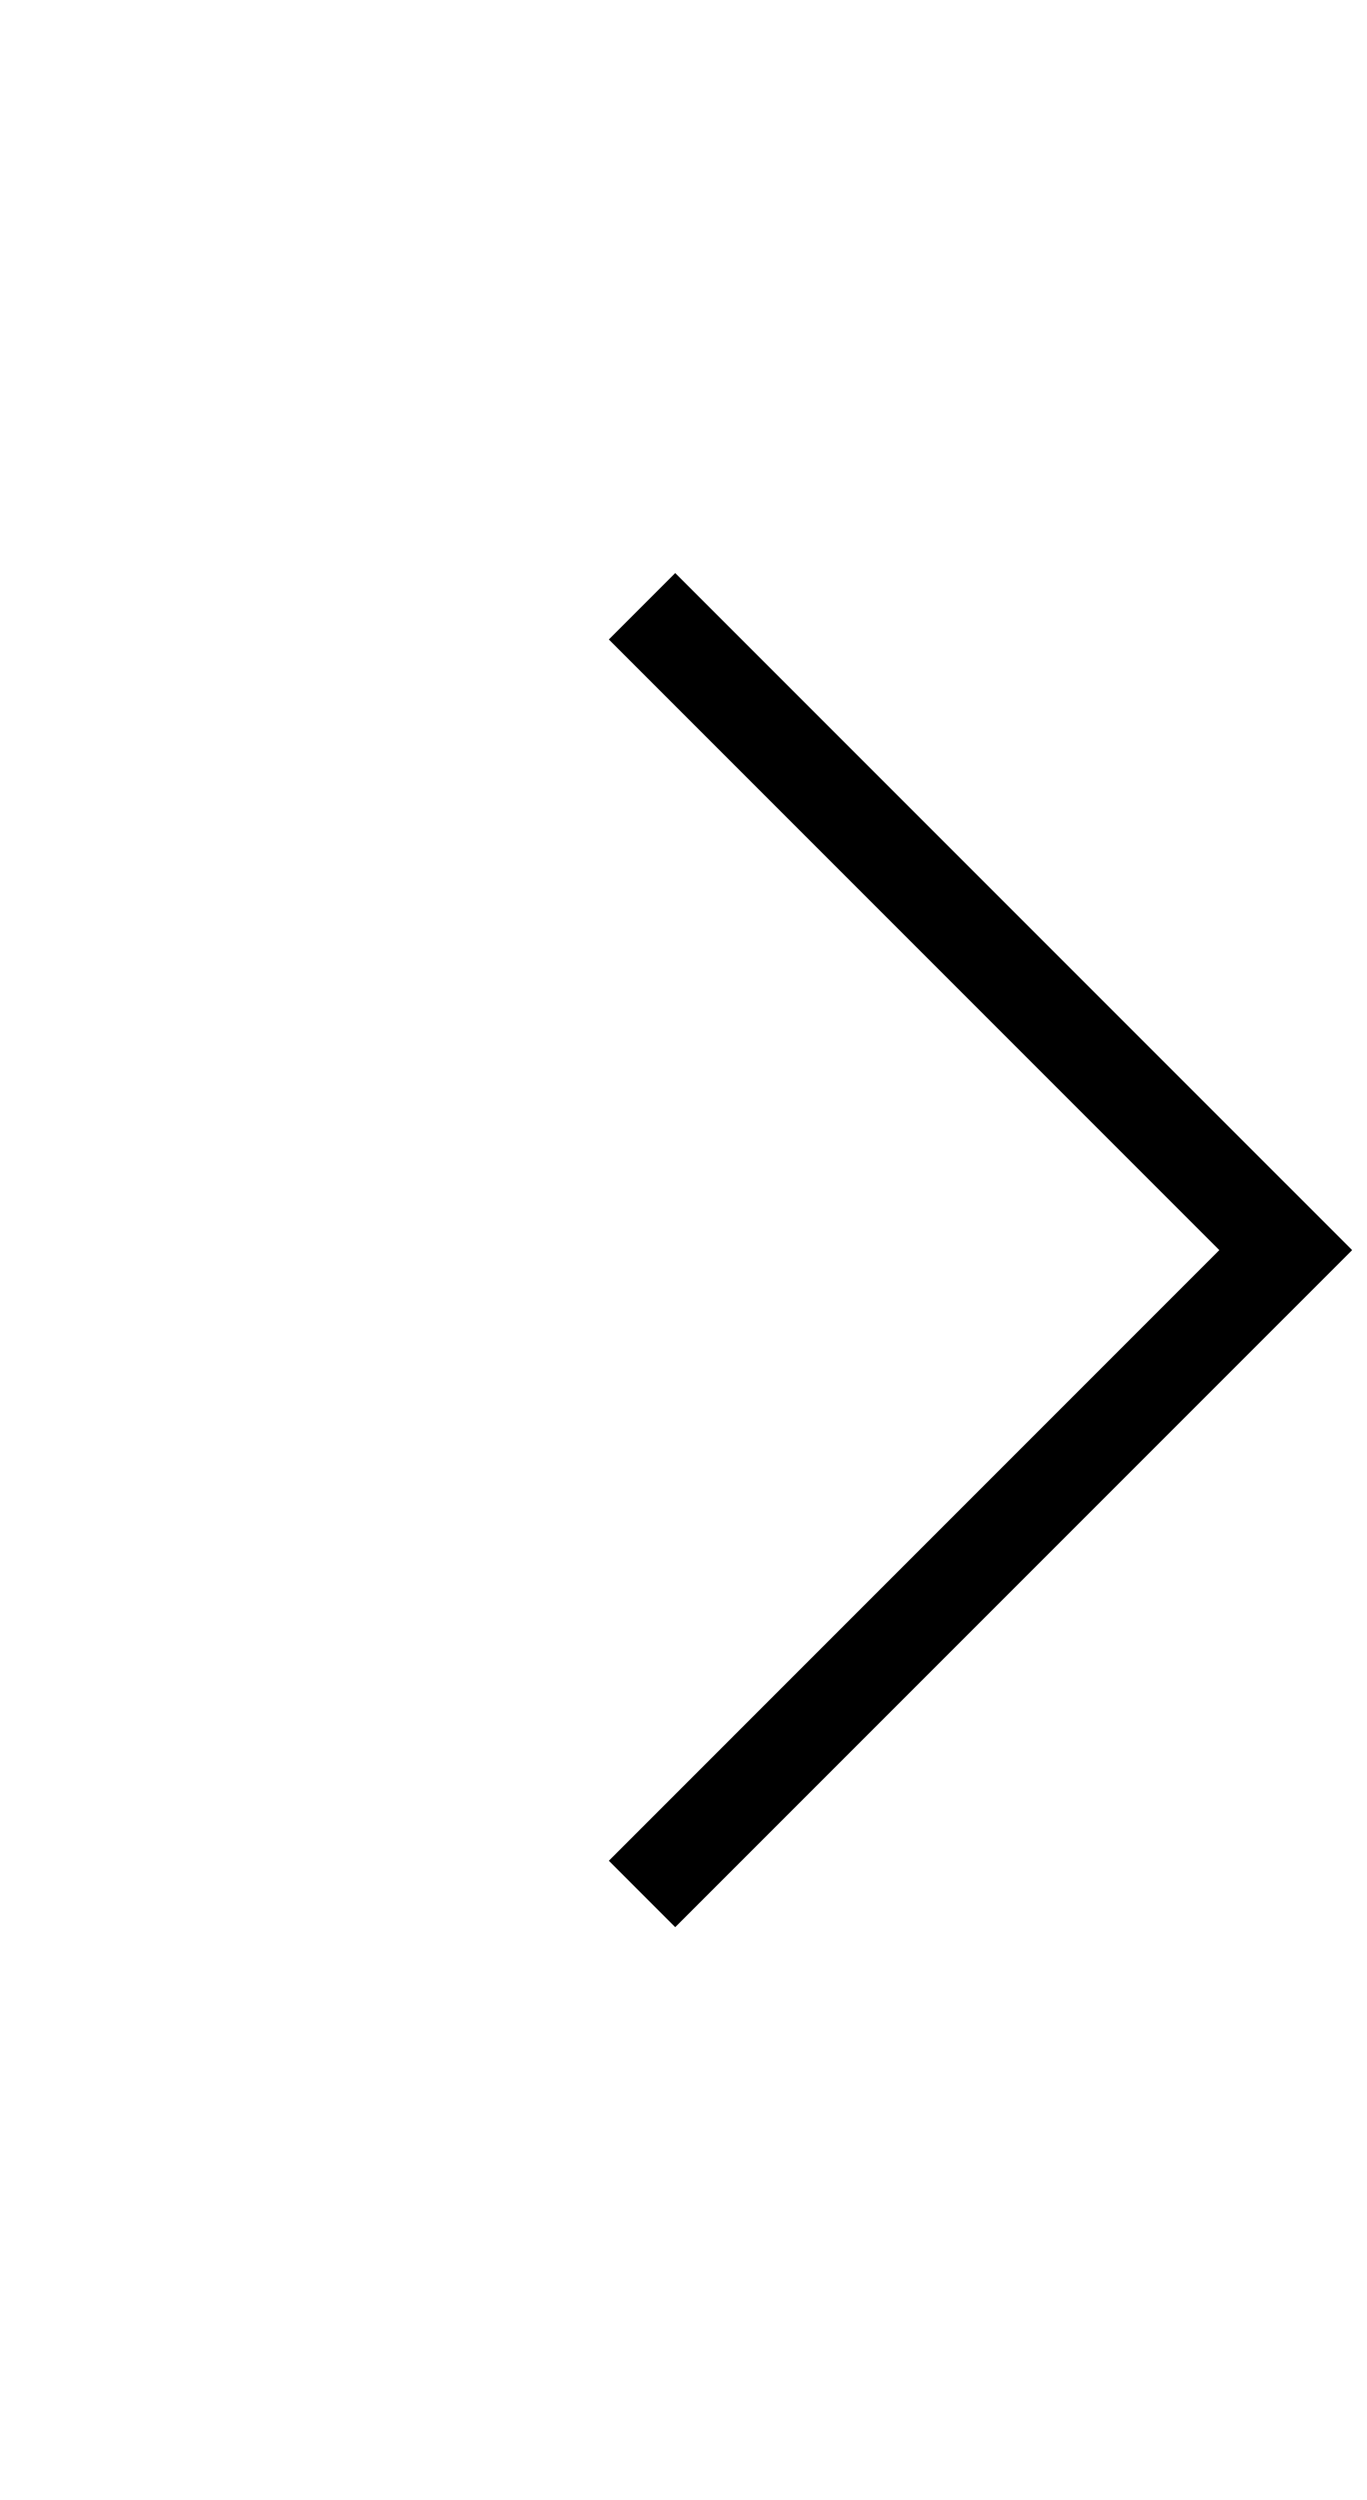 <?xml version="1.0" encoding="UTF-8" standalone="no"?>
<!DOCTYPE svg PUBLIC "-//W3C//DTD SVG 1.1//EN" "http://www.w3.org/Graphics/SVG/1.1/DTD/svg11.dtd">
<svg version="1.1" xmlns="http://www.w3.org/2000/svg" xmlns:xlink="http://www.w3.org/1999/xlink" preserveAspectRatio="xMidYMid meet" viewBox="0 0 640 640" width="350" height="640"><defs><path d="M316.13 3.09L632.96 319.92L601.87 351.01L285.05 34.18L316.13 3.09Z" id="atE9Ldk8"></path><path d="M316.13 636.91L632.96 320.08L601.87 288.99L285.05 605.82L316.13 636.91Z" id="bDoSPMW1M"></path></defs><g><g><g><g><use xlink:href="#atE9Ldk8" opacity="1" fill="#000000" fill-opacity="1"></use><g><use xlink:href="#atE9Ldk8" opacity="1" fill-opacity="0" stroke="#000000" stroke-width="0" stroke-opacity="1"></use></g></g><g><use xlink:href="#bDoSPMW1M" opacity="1" fill="#000000" fill-opacity="1"></use><g><use xlink:href="#bDoSPMW1M" opacity="1" fill-opacity="0" stroke="#000000" stroke-width="0" stroke-opacity="1"></use></g></g></g></g></g></svg>